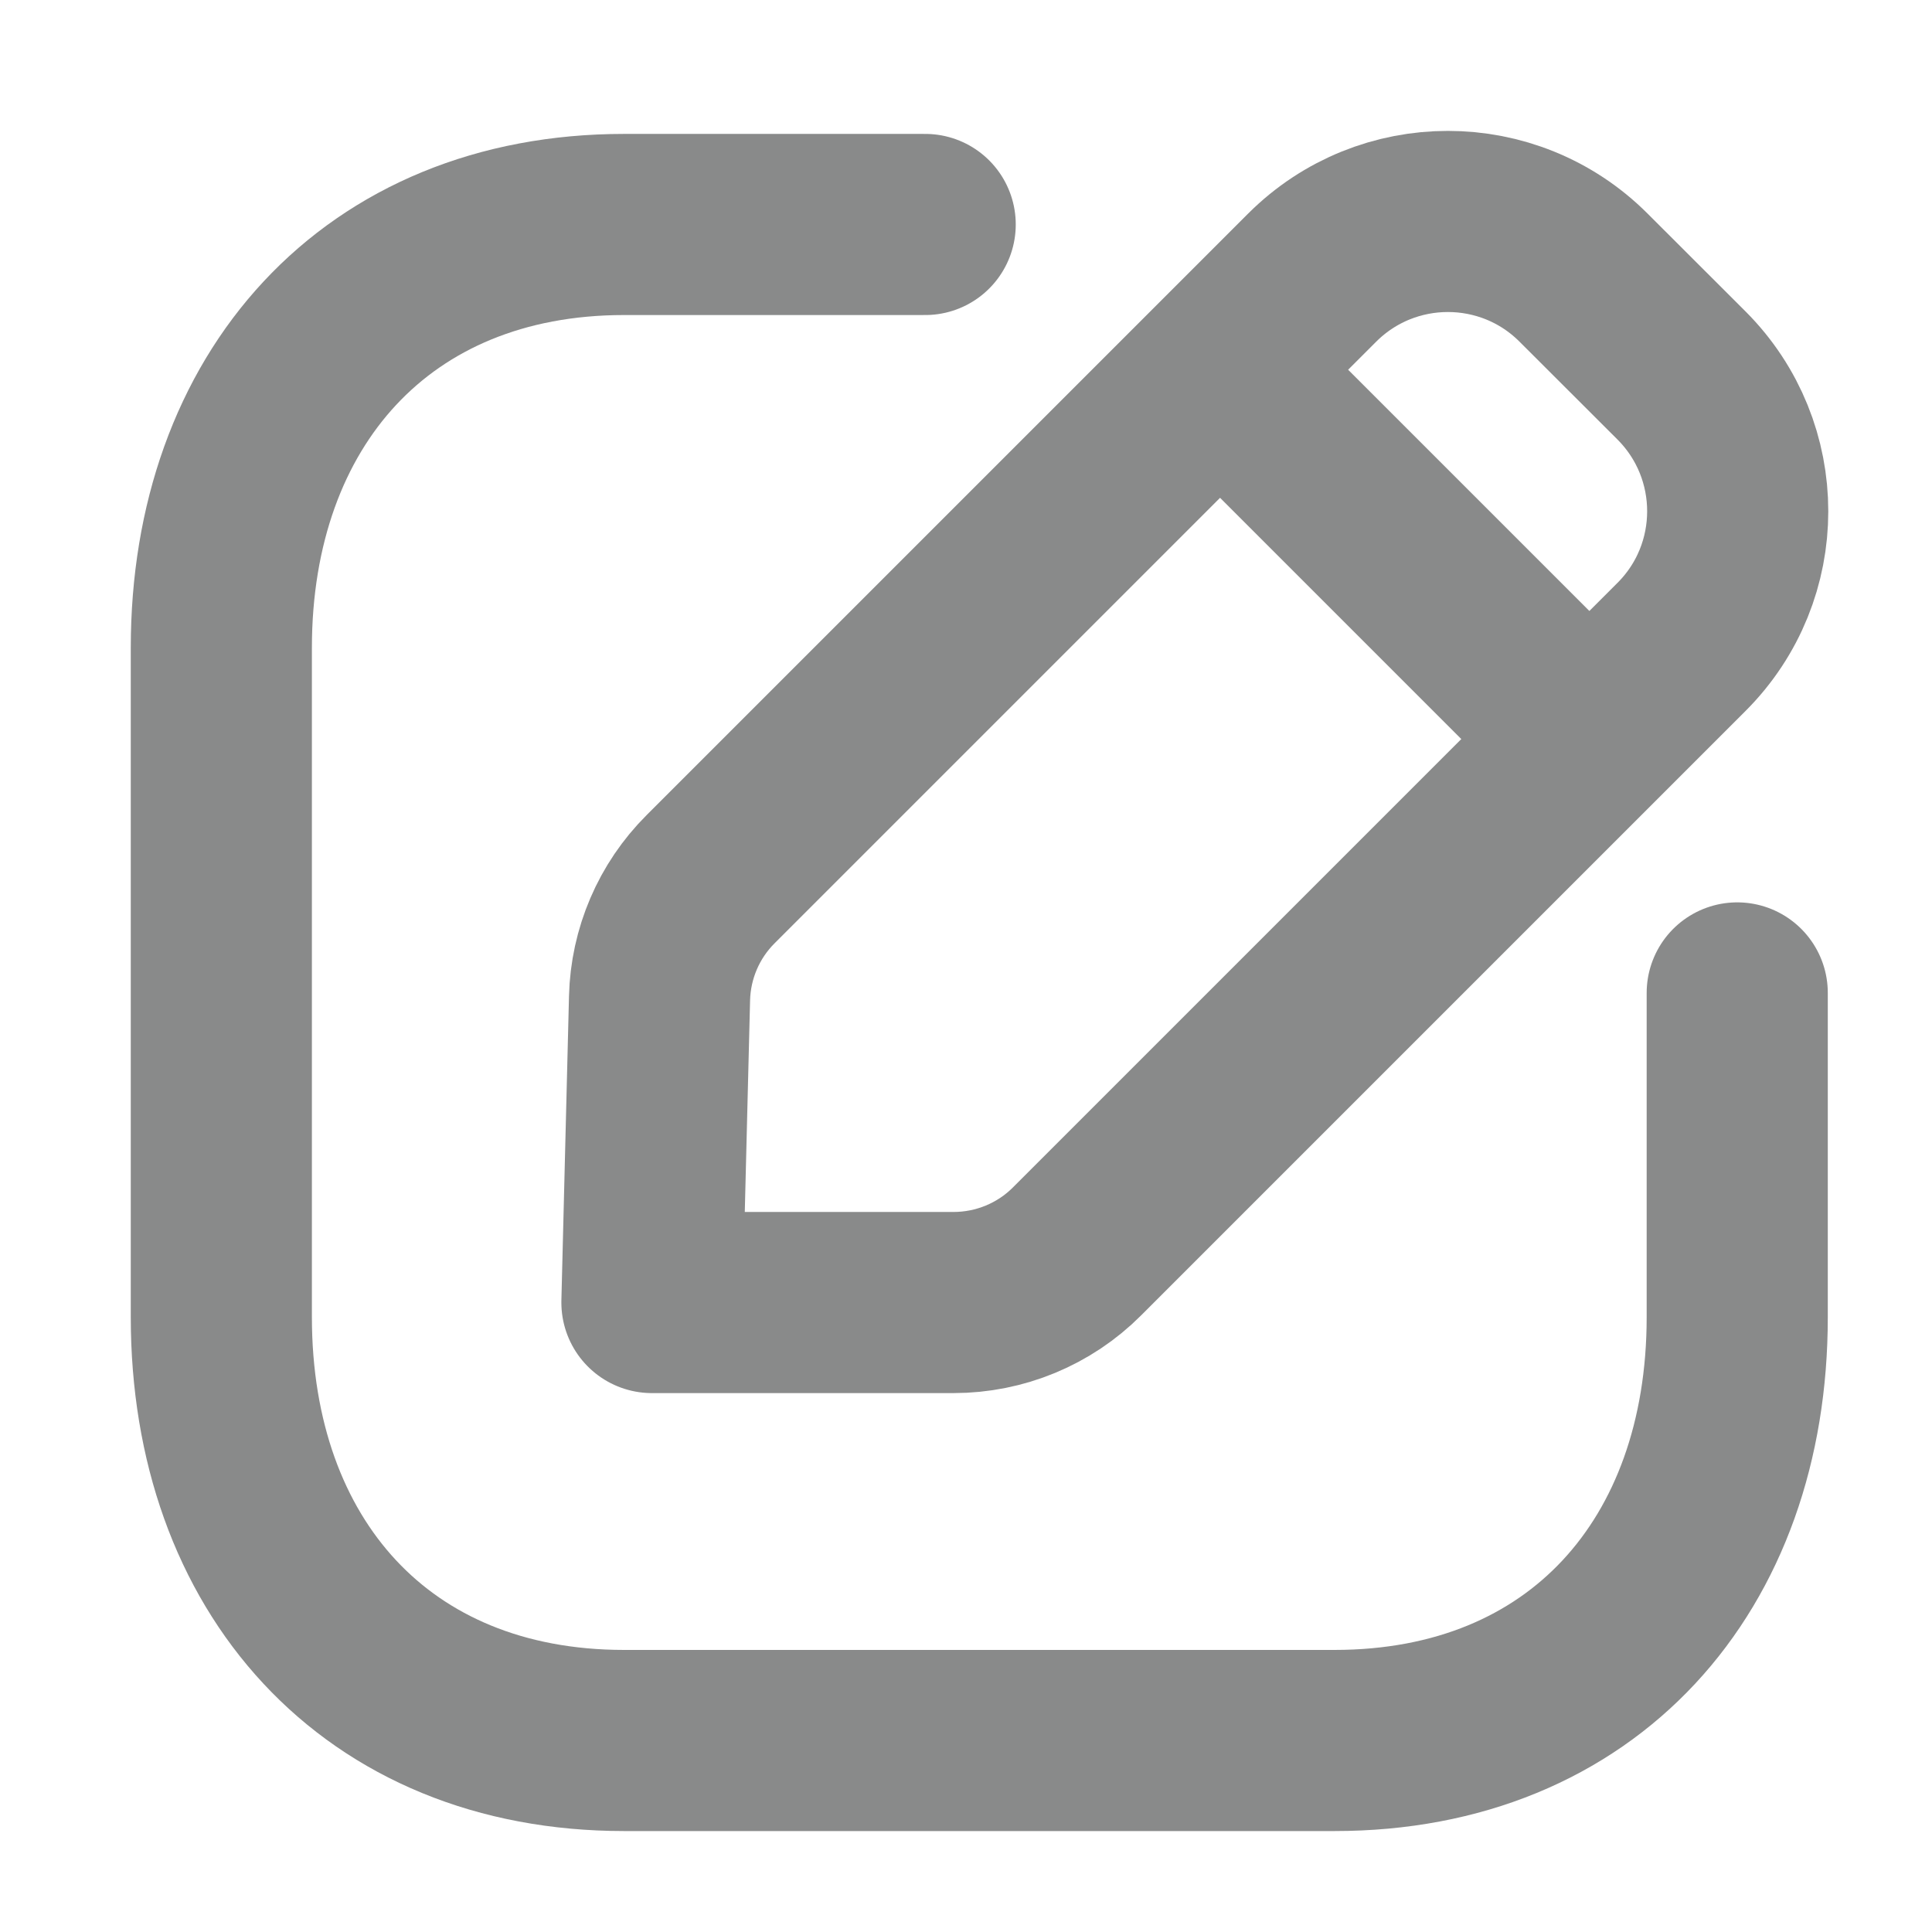 <svg width="16" height="16" viewBox="0 0 16 16" fill="none" xmlns="http://www.w3.org/2000/svg">
<path d="M7.662 1.859H5.169C3.119 1.859 1.833 3.311 1.833 5.365V10.908C1.833 12.963 3.113 14.414 5.169 14.414H11.052C13.108 14.414 14.387 12.963 14.387 10.908V8.223" stroke="#898A8A" stroke-width="1.5" stroke-linecap="round" stroke-linejoin="round"/>
<path fill-rule="evenodd" clip-rule="evenodd" d="M5.885 7.281L10.867 2.299C11.488 1.679 12.494 1.679 13.114 2.299L13.926 3.11C14.546 3.731 14.546 4.737 13.926 5.357L8.92 10.363C8.649 10.635 8.28 10.787 7.896 10.787H5.399L5.462 8.267C5.471 7.897 5.622 7.543 5.885 7.281Z" stroke="#898A8A" stroke-width="1.5" stroke-linecap="round" stroke-linejoin="round"/>
<path d="M10.11 3.068L13.154 6.112" stroke="#898A8A" stroke-width="1.5" stroke-linecap="round" stroke-linejoin="round"/>
</svg>

